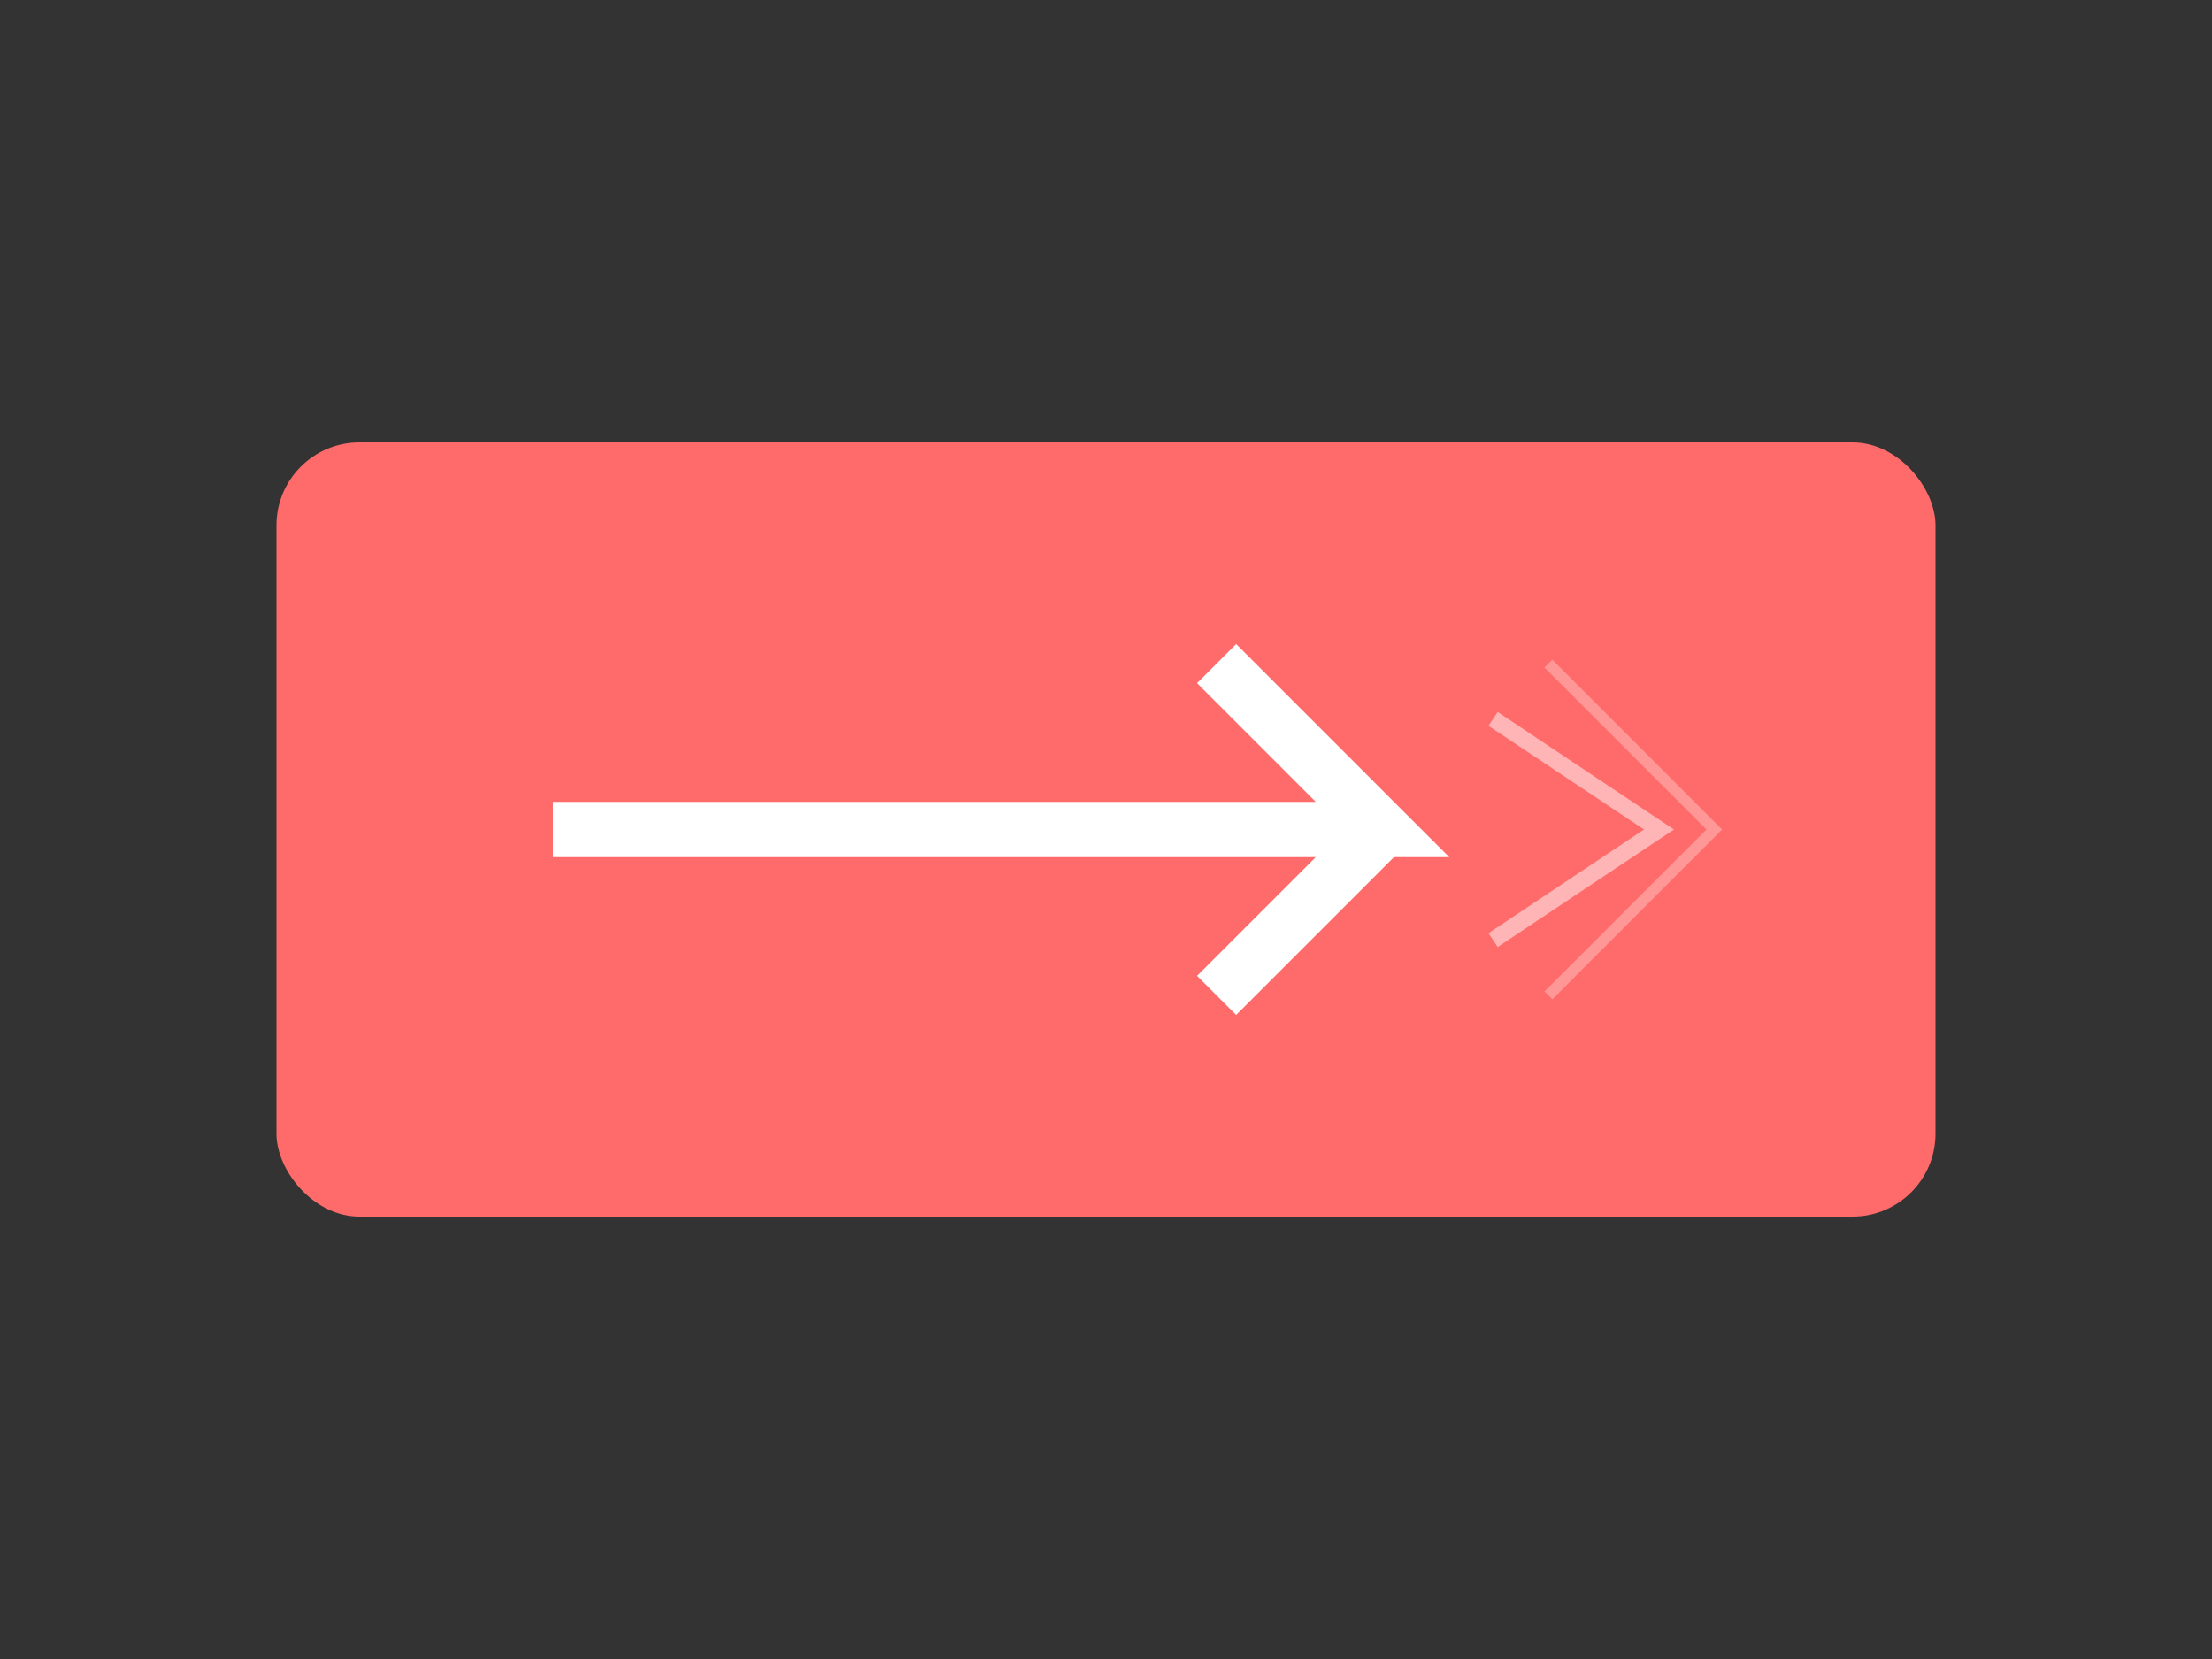 <svg xmlns="http://www.w3.org/2000/svg" viewBox="0 0 400 300">
  <rect x="0" y="0" width="400" height="300" fill="#333333" stroke="none"/>
  <!-- Background -->
  <rect x="50" y="80" width="300" height="140" rx="15" ry="15" fill="#FF6B6B"/>
  
  <!-- Angular Delivery Arrow -->
  <path d="M100 150 L250 150 L220 120 M250 150 L220 180" stroke="#FFFFFF" stroke-width="10" fill="none"/>
  
  <!-- Speed Lines -->
  <path d="M270 130 L300 150 L270 170" stroke="#FFFFFF" stroke-width="3" fill="none" opacity="0.5"/>
  <path d="M280 120 L310 150 L280 180" stroke="#FFFFFF" stroke-width="2" fill="none" opacity="0.3"/>
</svg>
